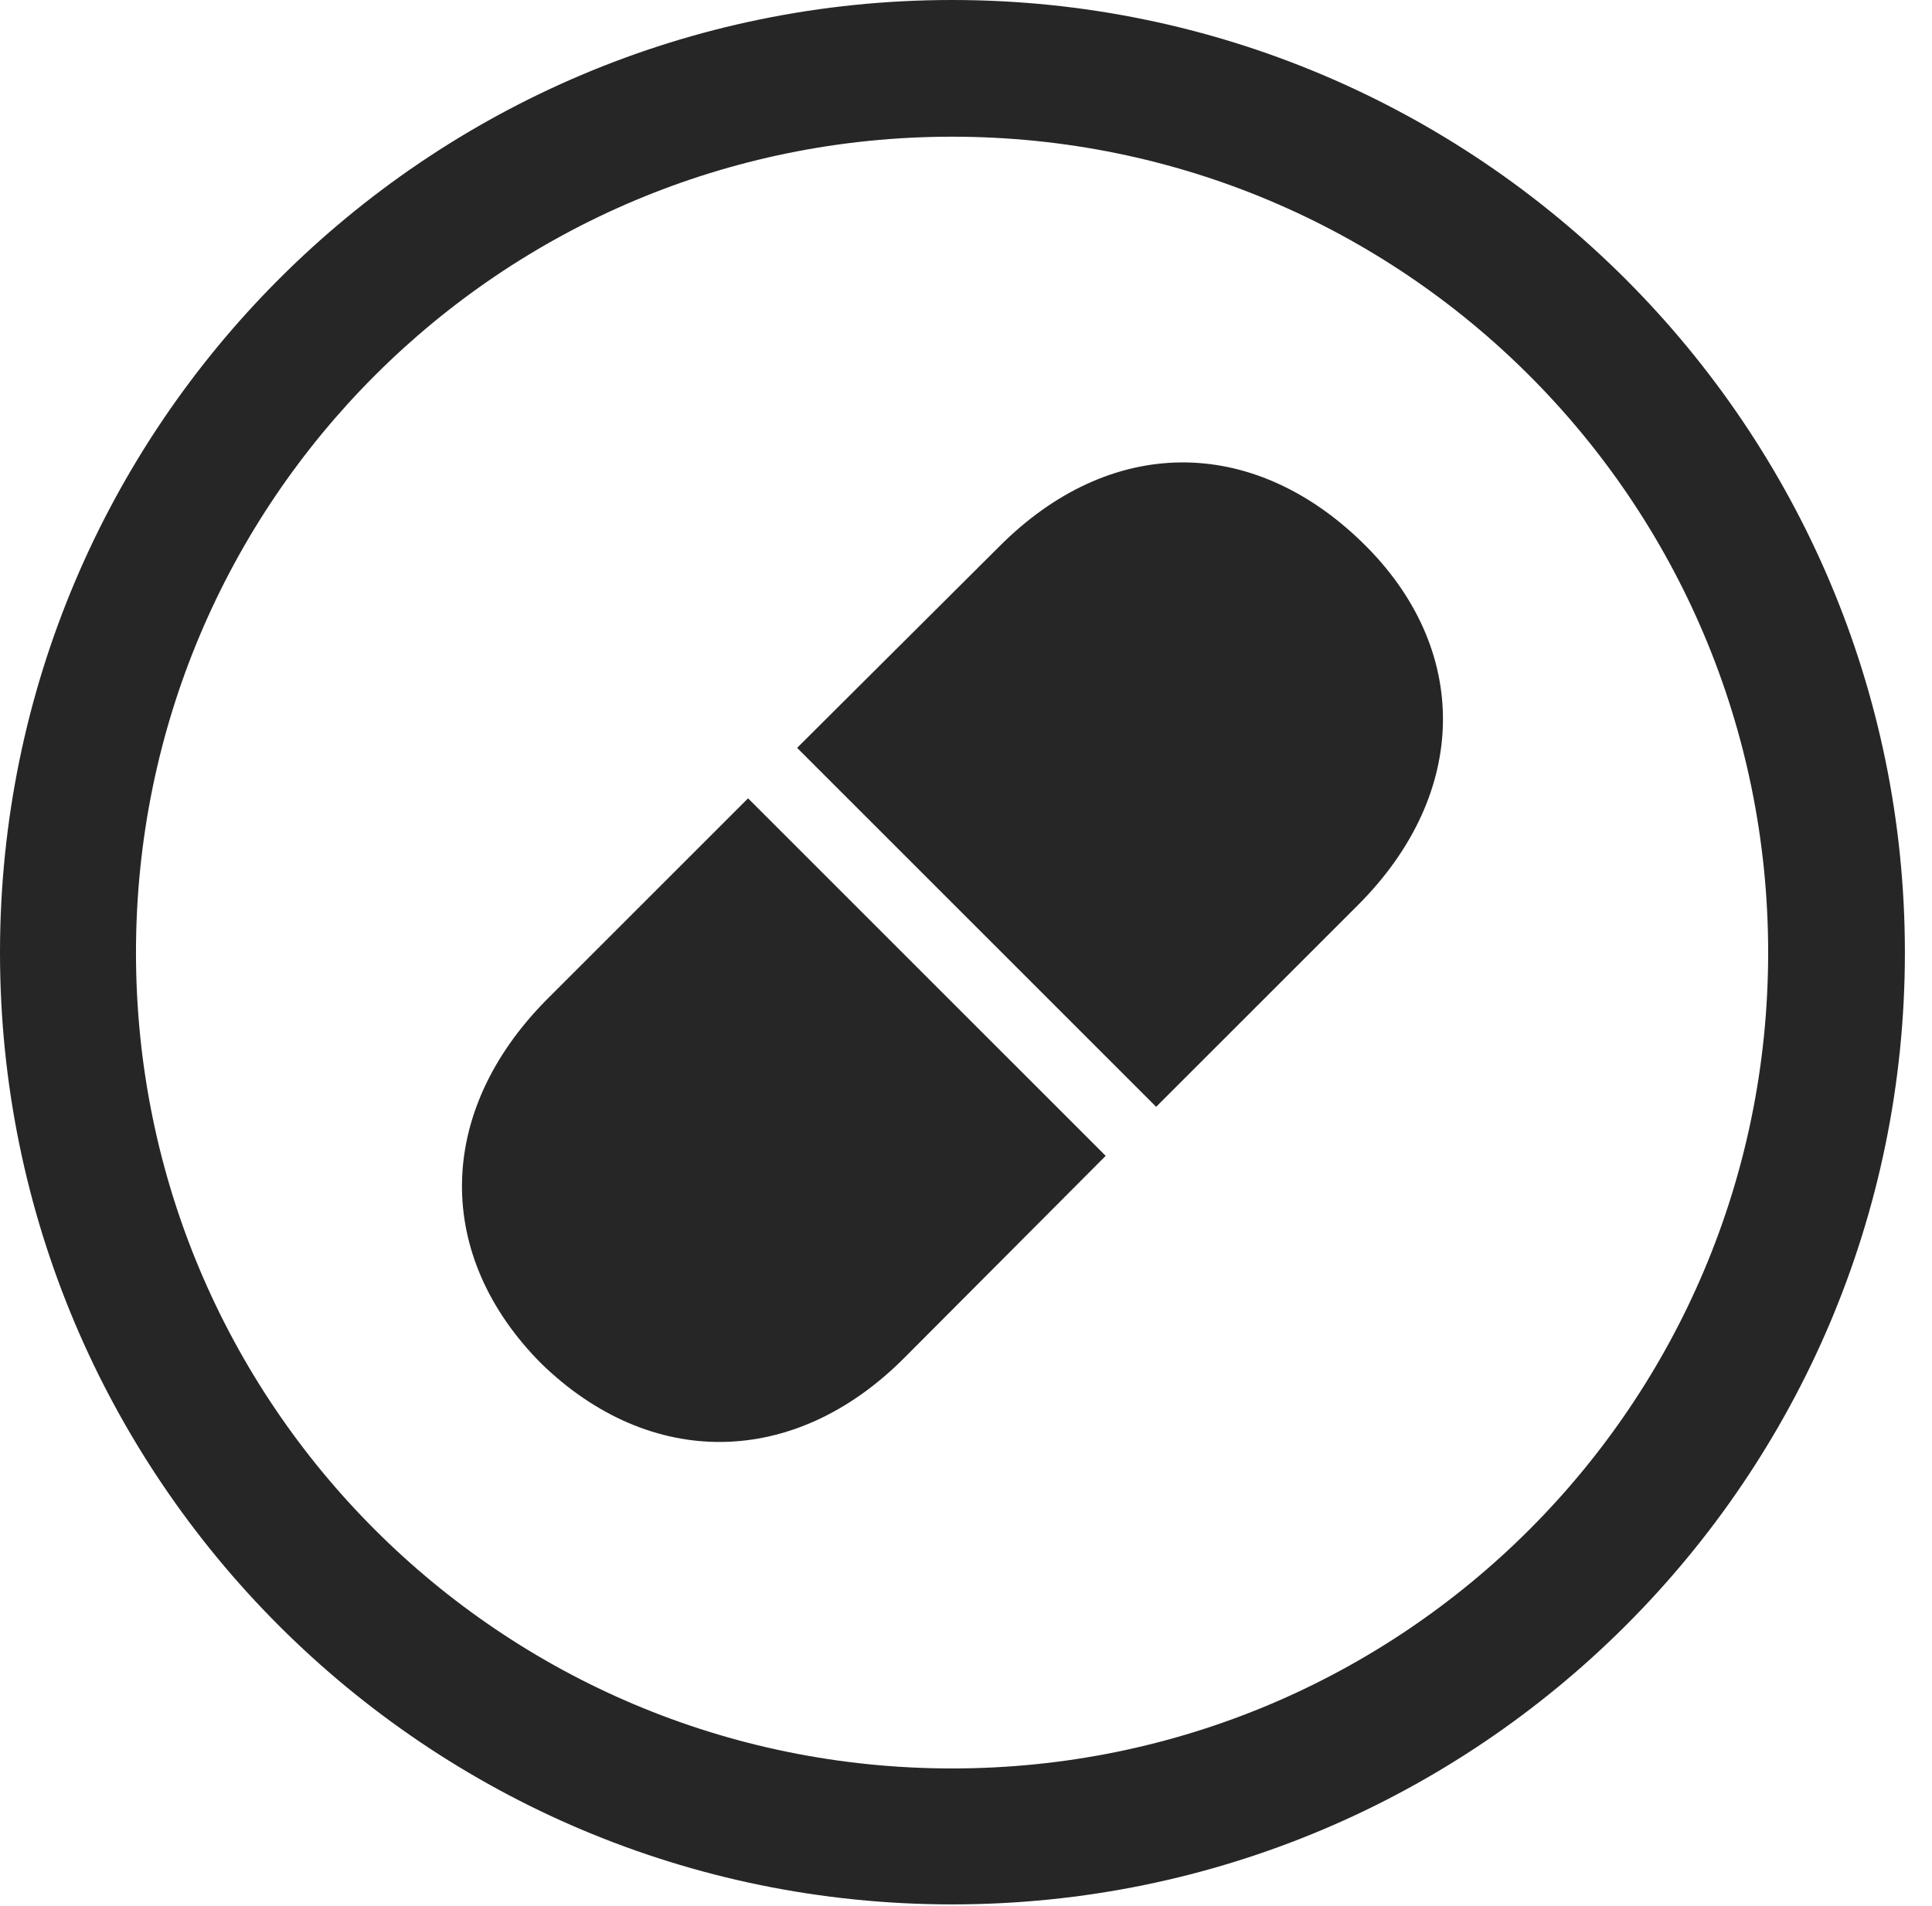 <?xml version="1.0" encoding="UTF-8"?>
<!--Generator: Apple Native CoreSVG 326-->
<!DOCTYPE svg
PUBLIC "-//W3C//DTD SVG 1.1//EN"
       "http://www.w3.org/Graphics/SVG/1.1/DTD/svg11.dtd">
<svg version="1.1" xmlns="http://www.w3.org/2000/svg" xmlns:xlink="http://www.w3.org/1999/xlink" viewBox="0 0 25.801 25.459">
 <g>
  <rect height="25.459" opacity="0" width="25.801" x="0" y="0"/>
  <path d="M12.715 25.439C19.736 25.439 25.439 19.746 25.439 12.725C25.439 5.703 19.736 0 12.715 0C5.693 0 0 5.703 0 12.725C0 19.746 5.693 25.439 12.715 25.439ZM12.715 23.623C6.689 23.623 1.816 18.75 1.816 12.725C1.816 6.699 6.689 1.826 12.715 1.826C18.74 1.826 23.613 6.699 23.613 12.725C23.613 18.75 18.74 23.623 12.715 23.623Z" fill="black" fill-opacity="0.85"/>
  <path d="M18.193 7.246C16.719 5.811 14.824 5.811 13.34 7.305L10.645 9.99L15.44 14.785L18.135 12.09C19.629 10.596 19.648 8.662 18.193 7.246ZM7.227 18.213C8.682 19.629 10.605 19.619 12.08 18.135L14.766 15.44L9.99 10.664L7.295 13.359C5.811 14.863 5.801 16.777 7.227 18.213Z" fill="black" fill-opacity="0.85"/>
 </g>
</svg>
